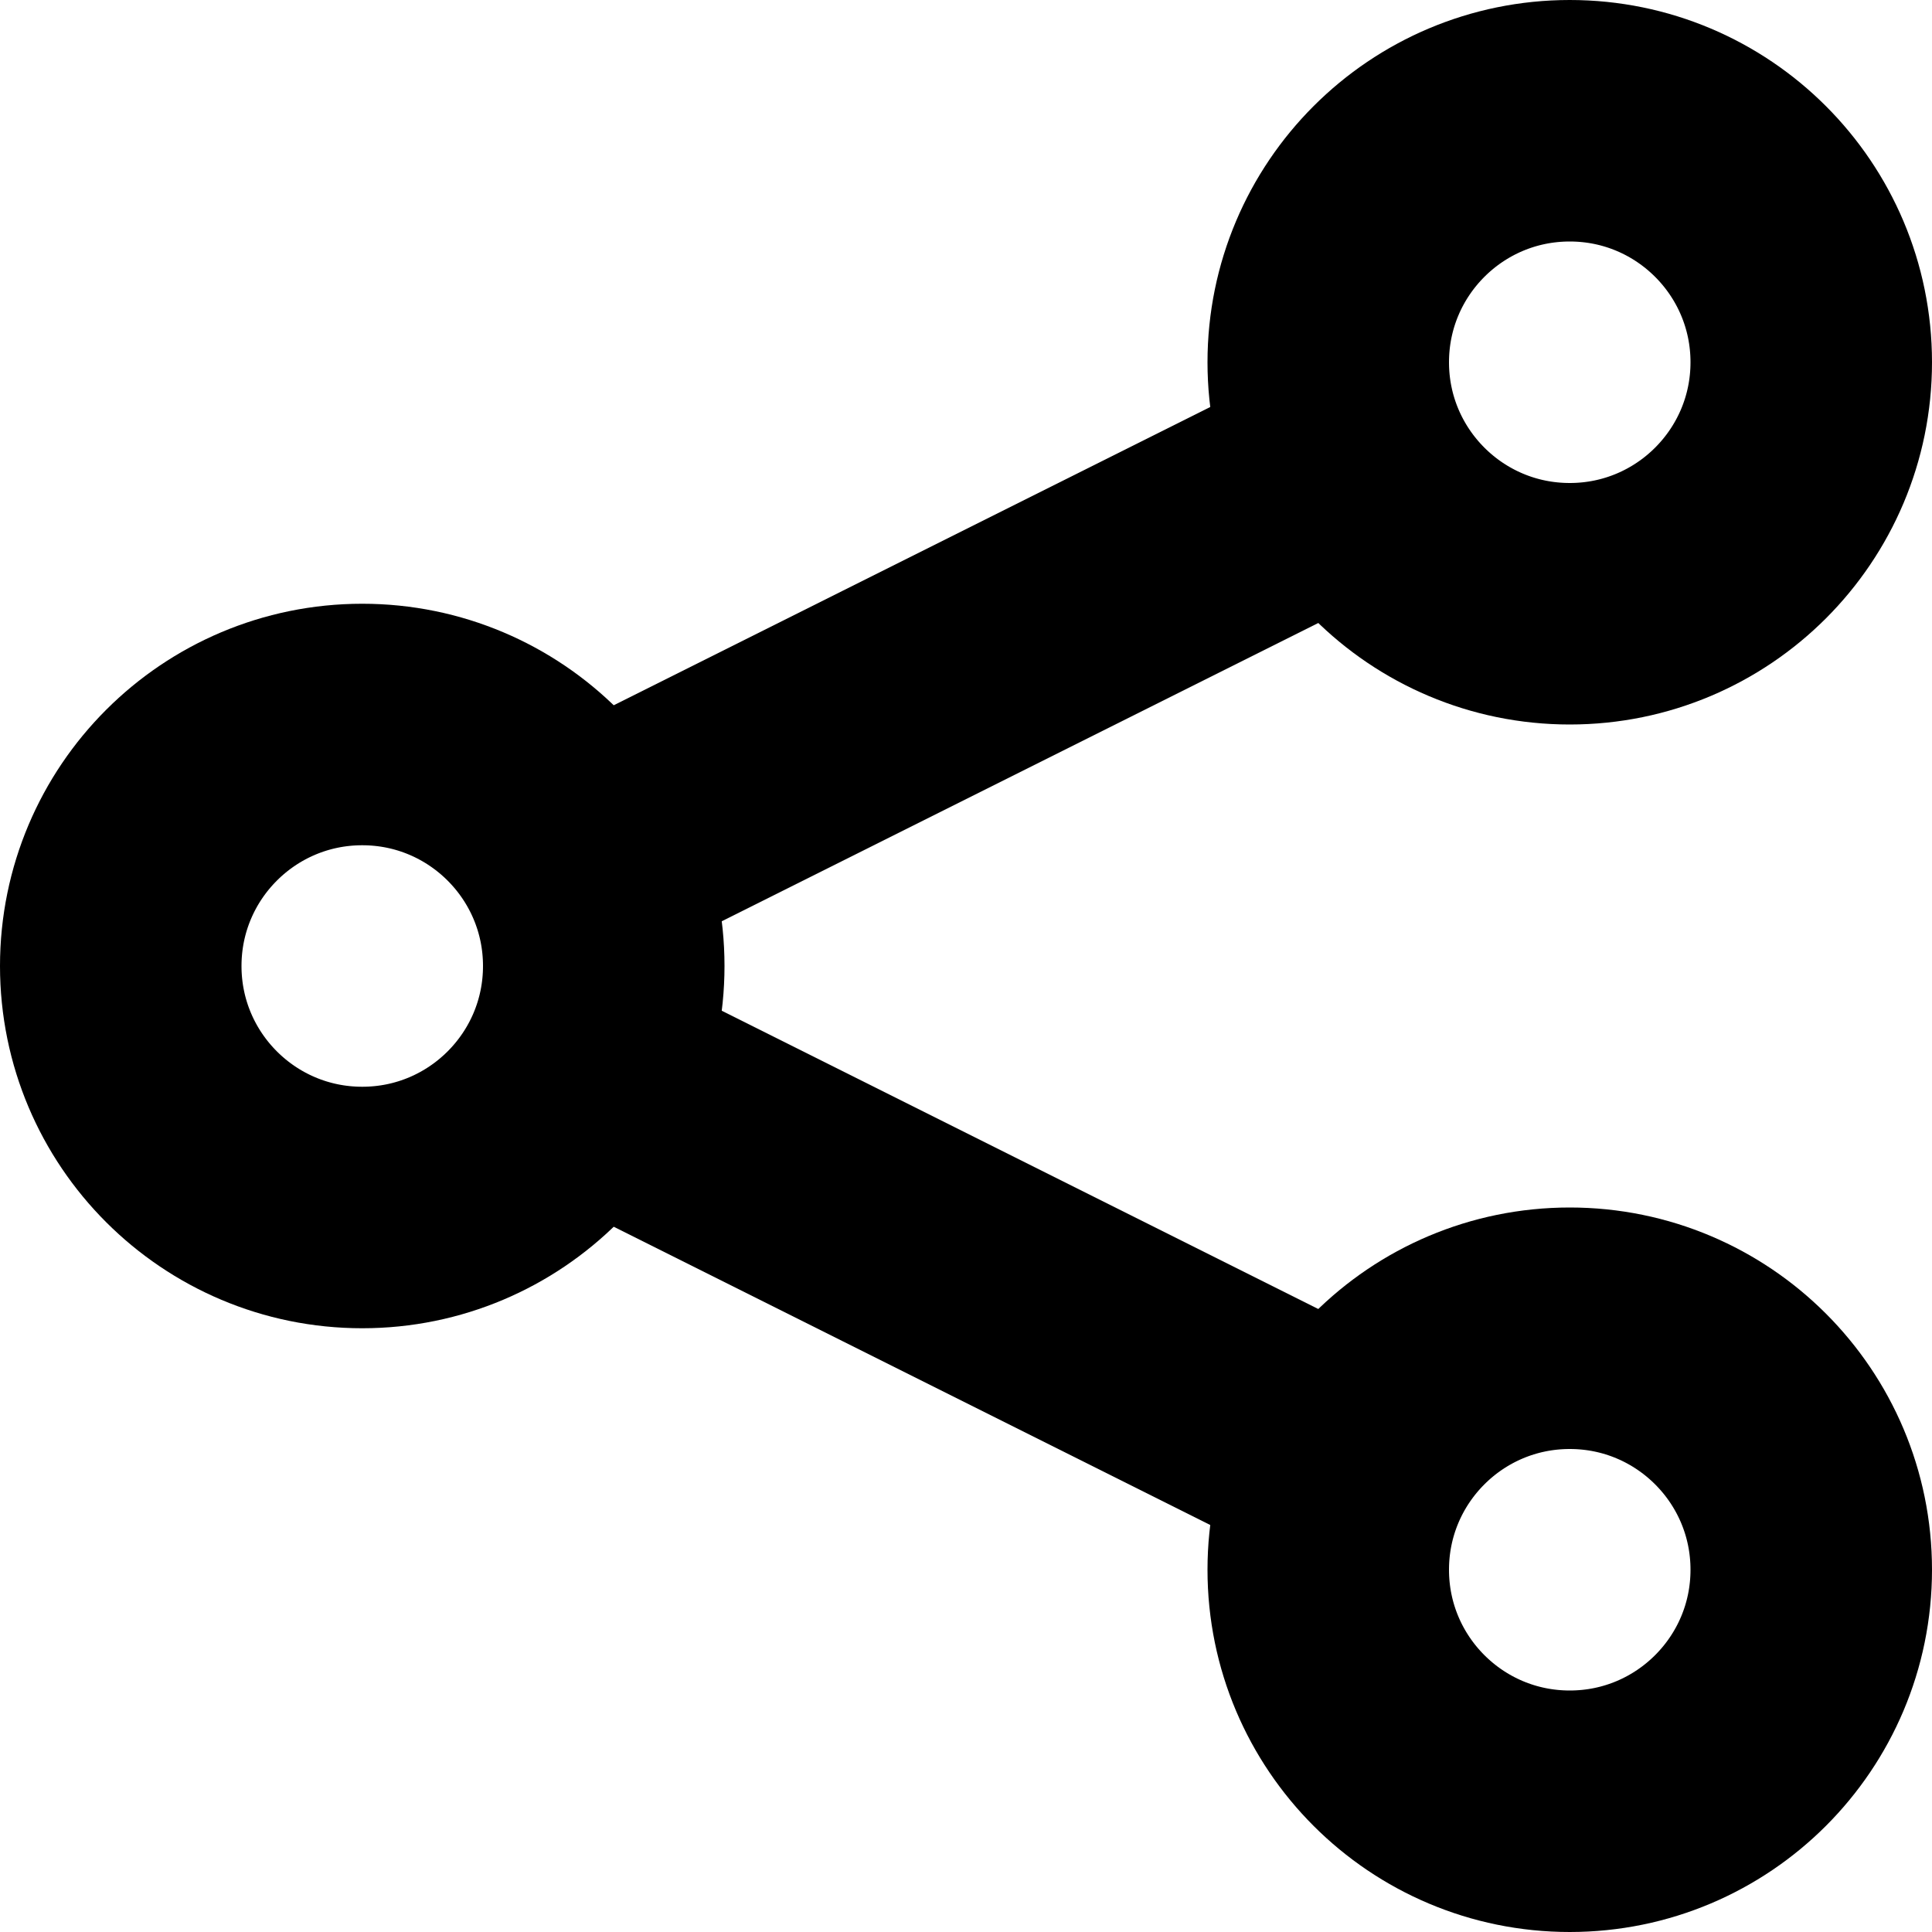 <svg width="16" height="16" viewBox="0 0 16 16" fill="none" xmlns="http://www.w3.org/2000/svg">
    <path d="M5 7L11 4" stroke="currentColor" stroke-width="2"/>
    <path d="M5 9L11 12" stroke="currentColor" stroke-width="2"/>
    <circle cx="13" cy="13" r="2" stroke="currentColor" stroke-width="2"/>
    <circle cx="3" cy="8" r="2" stroke="currentColor" stroke-width="2"/>
    <circle cx="13" cy="3" r="2" stroke="currentColor" stroke-width="2"/>
</svg>

